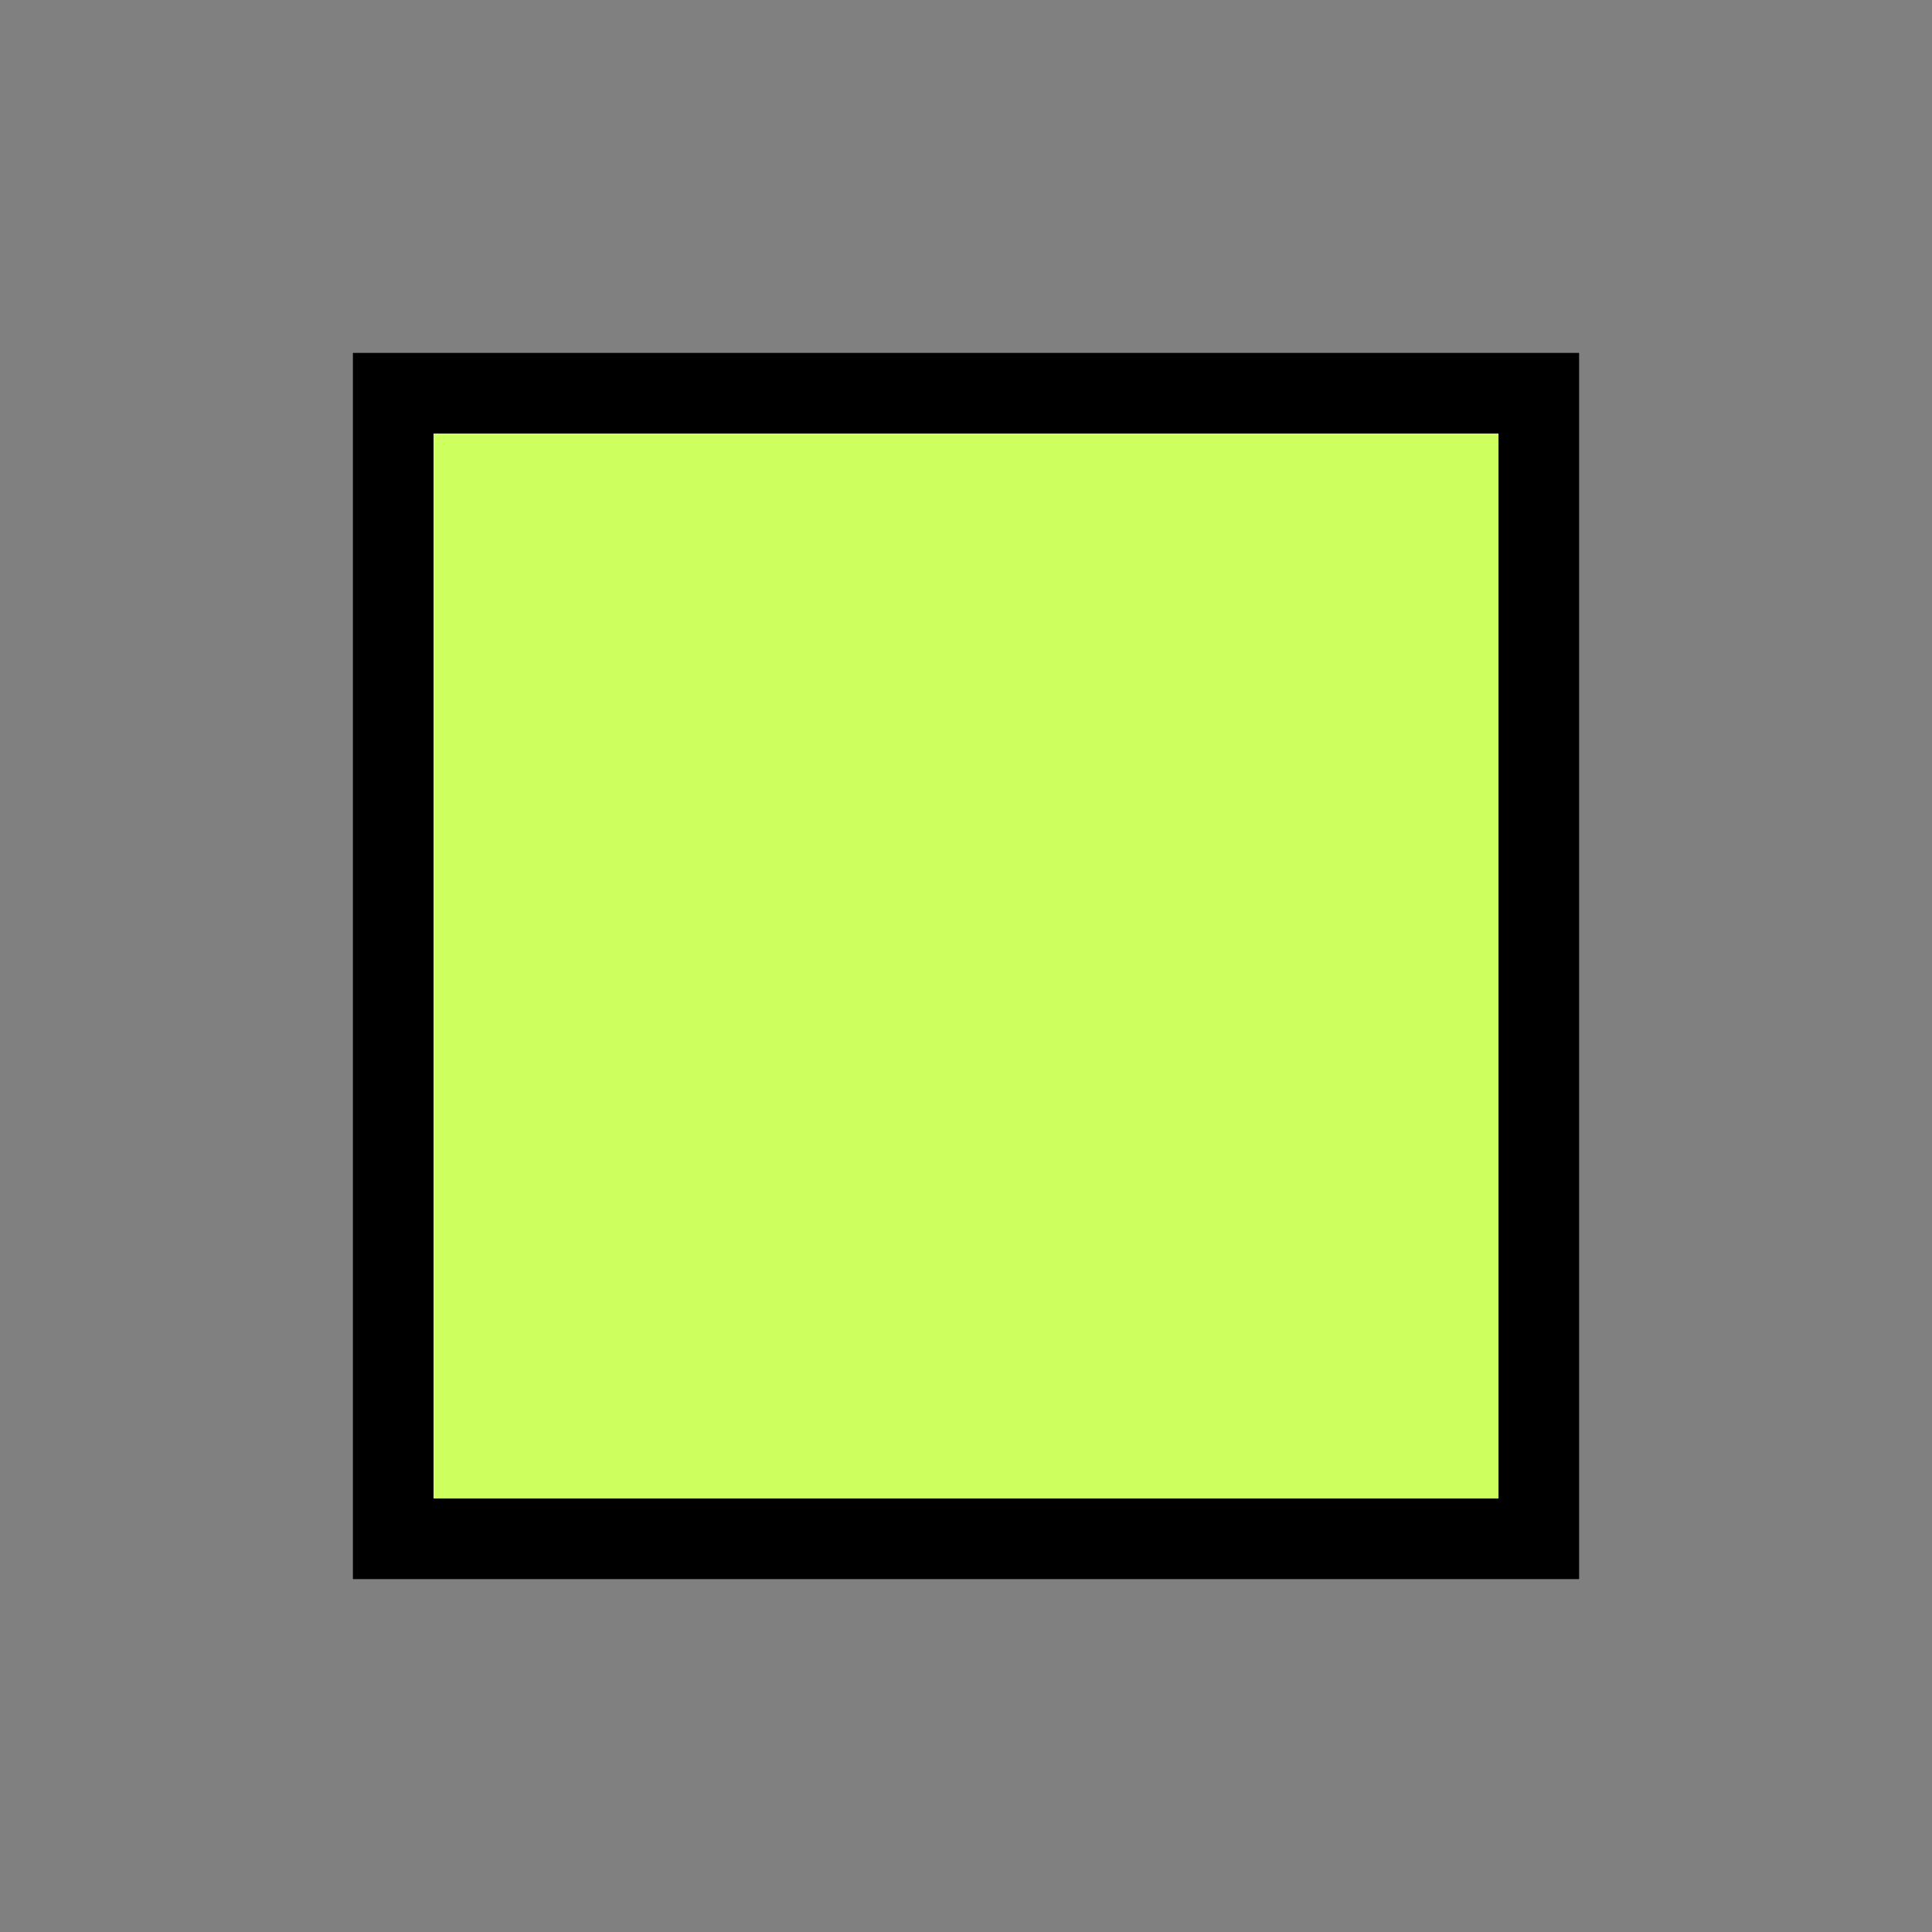 <?xml version="1.0" encoding="utf-8"?>
<!-- Generator: Adobe Illustrator 16.0.0, SVG Export Plug-In . SVG Version: 6.00 Build 0)  -->
<!DOCTYPE svg PUBLIC "-//W3C//DTD SVG 1.1//EN" "http://www.w3.org/Graphics/SVG/1.1/DTD/svg11.dtd">
<svg version="1.1" id="Capa_1" xmlns="http://www.w3.org/2000/svg" xmlns:xlink="http://www.w3.org/1999/xlink" x="0px" y="0px"
	 width="24px" height="24px" viewBox="0 0 24 24" enable-background="new 0 0 24 24" xml:space="preserve">
<rect x="0" y="0" width="24" height="24" fill="#808080" stroke="none"/>
<g id="Capa_2" display="none">
</g>
<rect x="4.885" y="4.885" fill="#CDFF5E" stroke="#232323" stroke-miterlimit="10" width="14.23" height="14.23"/>
<rect x="4.885" y="4.885" fill="none" stroke="#000000" stroke-miterlimit="10" width="14.23" height="14.23"/>
</svg>
